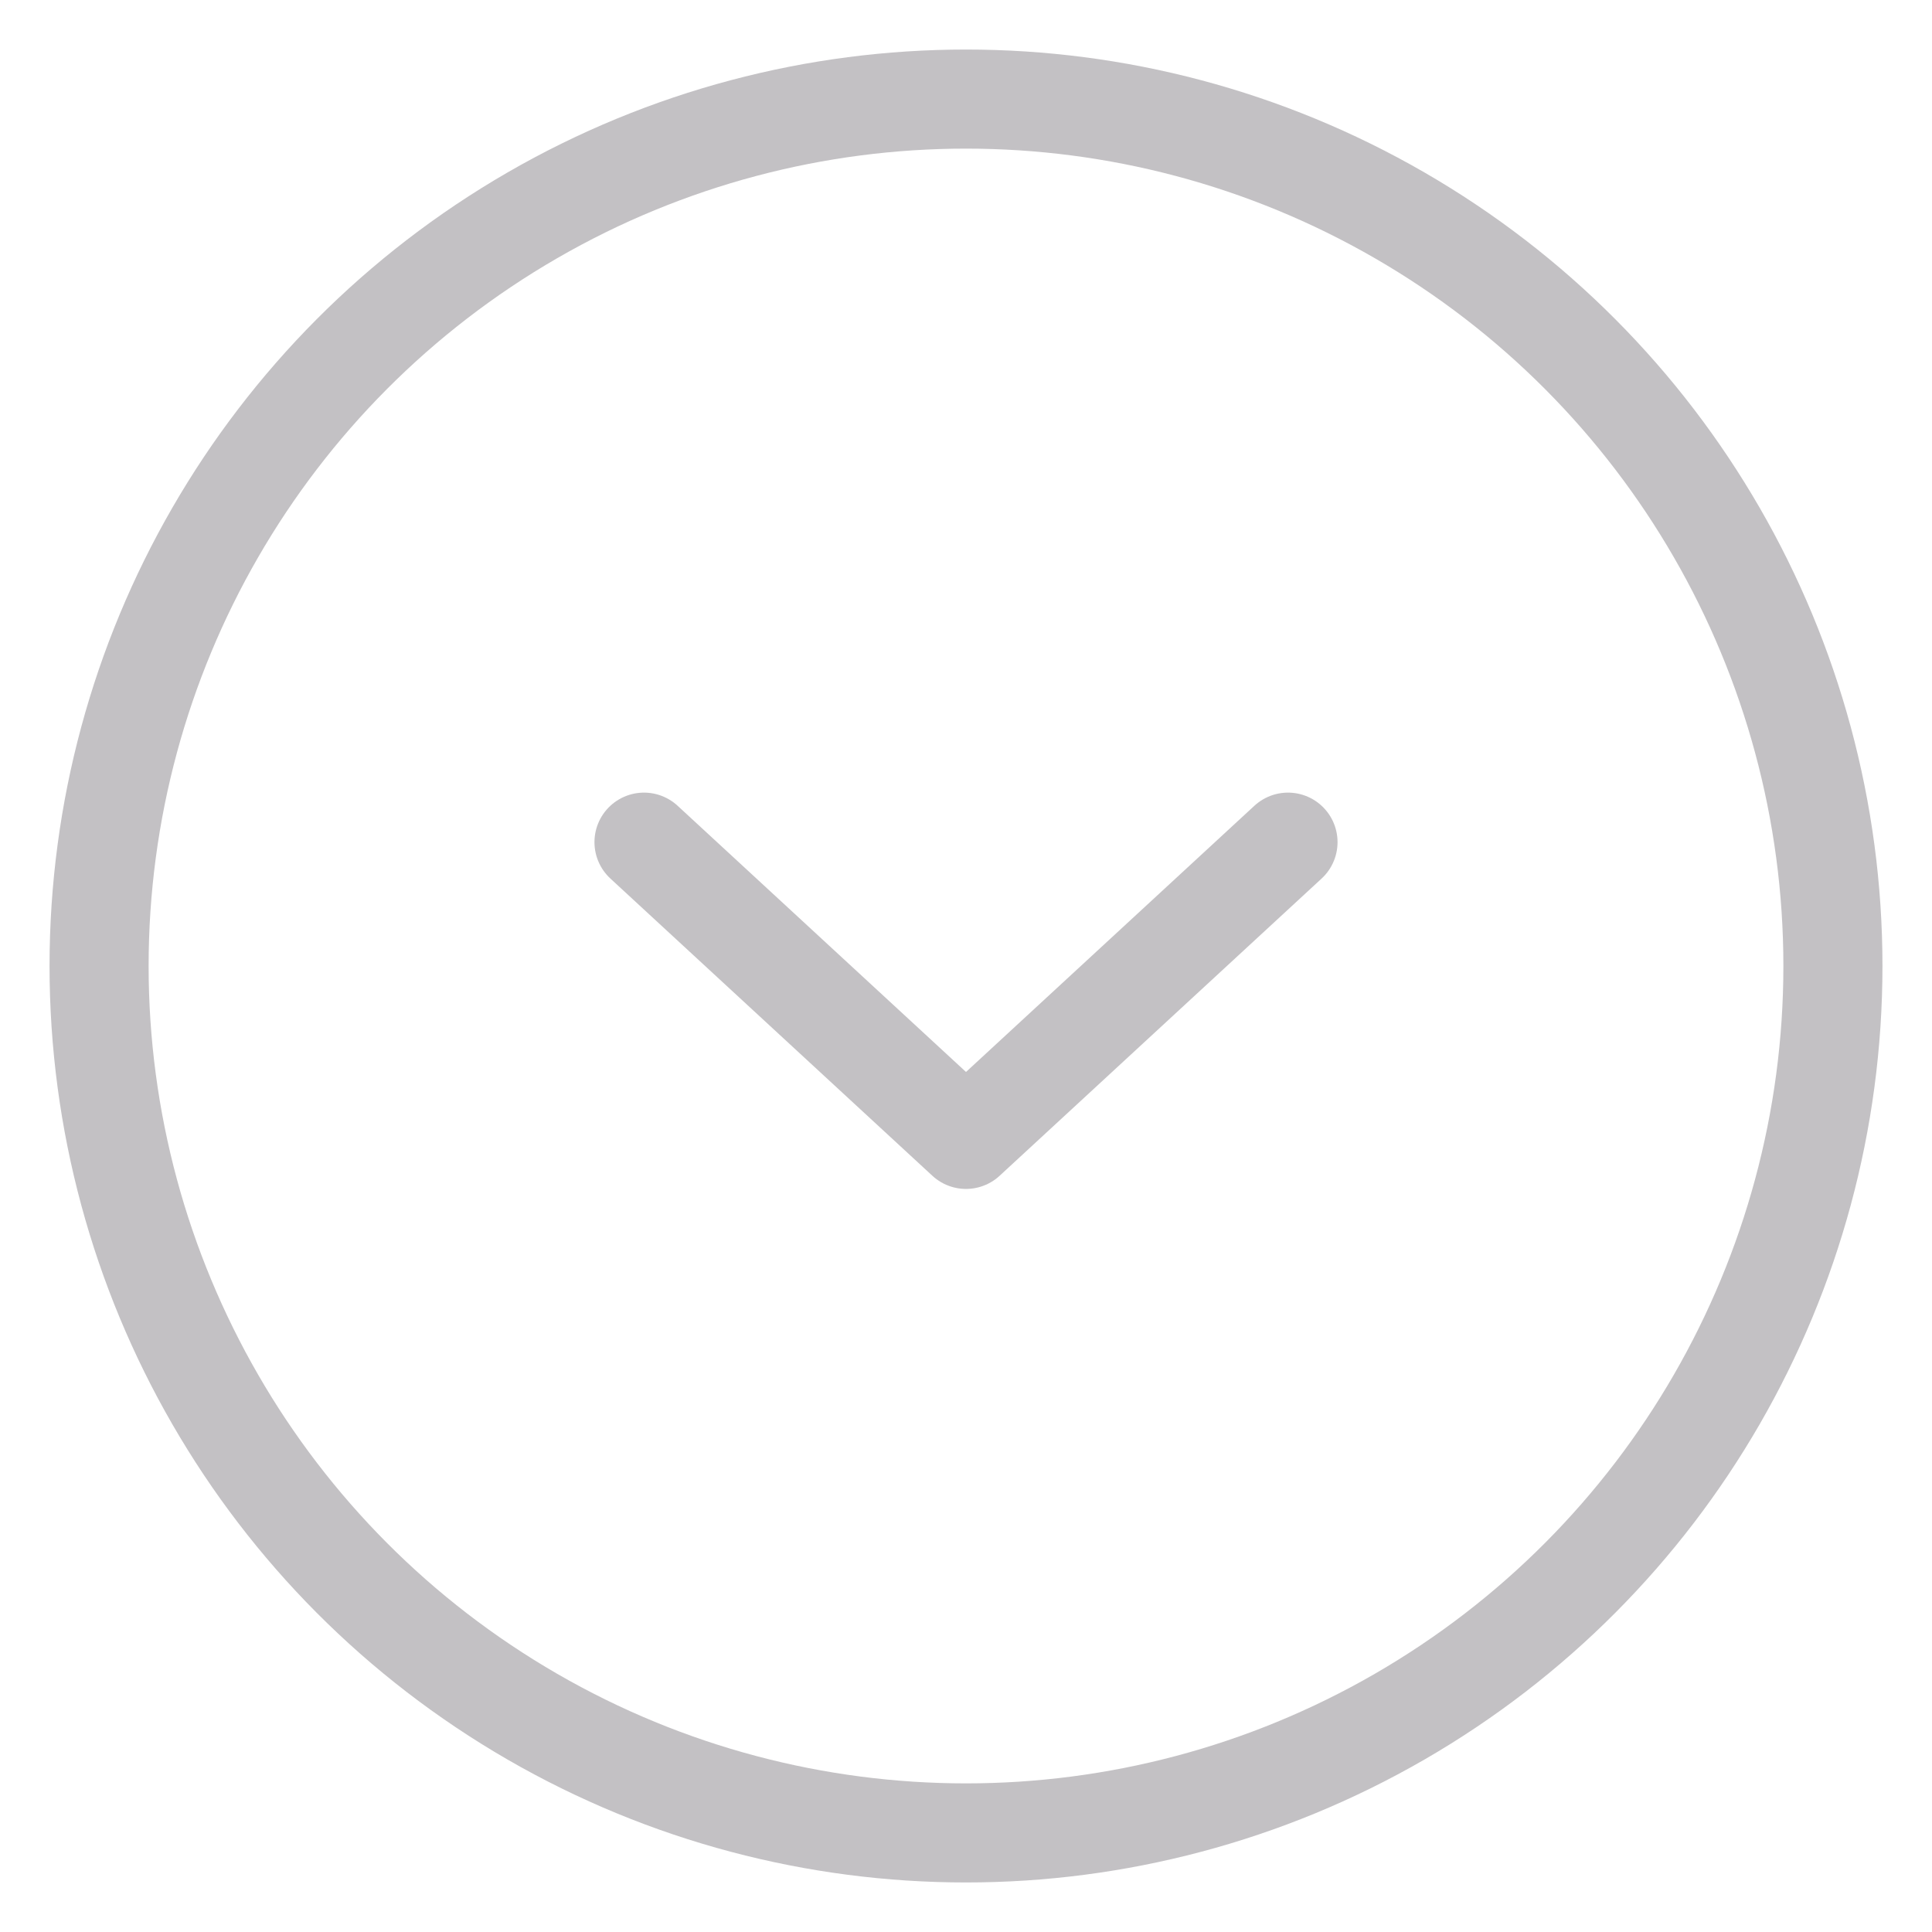 <?xml version="1.0" encoding="UTF-8" standalone="no"?>
<svg width="39px" height="39px" viewBox="0 0 39 39" version="1.1" xmlns="http://www.w3.org/2000/svg" xmlns:xlink="http://www.w3.org/1999/xlink" xmlns:sketch="http://www.bohemiancoding.com/sketch/ns">
    <!-- Generator: Sketch 3.5.2 (25235) - http://www.bohemiancoding.com/sketch -->
    <title>assets/scroll</title>
    <desc>Created with Sketch.</desc>
    <defs></defs>
    <g id="MessageUs" stroke="none" stroke-width="1" fill="none" fill-rule="evenodd" sketch:type="MSPage">
        <g id="01-Home" sketch:type="MSArtboardGroup" transform="translate(-699, -723)" stroke="#C3C1C4" stroke-width="2">
            <g id="assets/scroll" sketch:type="MSLayerGroup" transform="translate(701, 725)">
                <circle id="Oval-46" sketch:type="MSShapeGroup" cx="17.5" cy="17.5" r="17.5"></circle>
                <path d="M11,21 L17.5,15 L17.5,15 L24,21" id="Triangle-8" stroke-linecap="round" stroke-linejoin="round" sketch:type="MSShapeGroup" transform="translate(17.5, 18) scale(1, -1) translate(-17.5, -18) "></path>
            </g>
        </g>
    </g>
</svg>